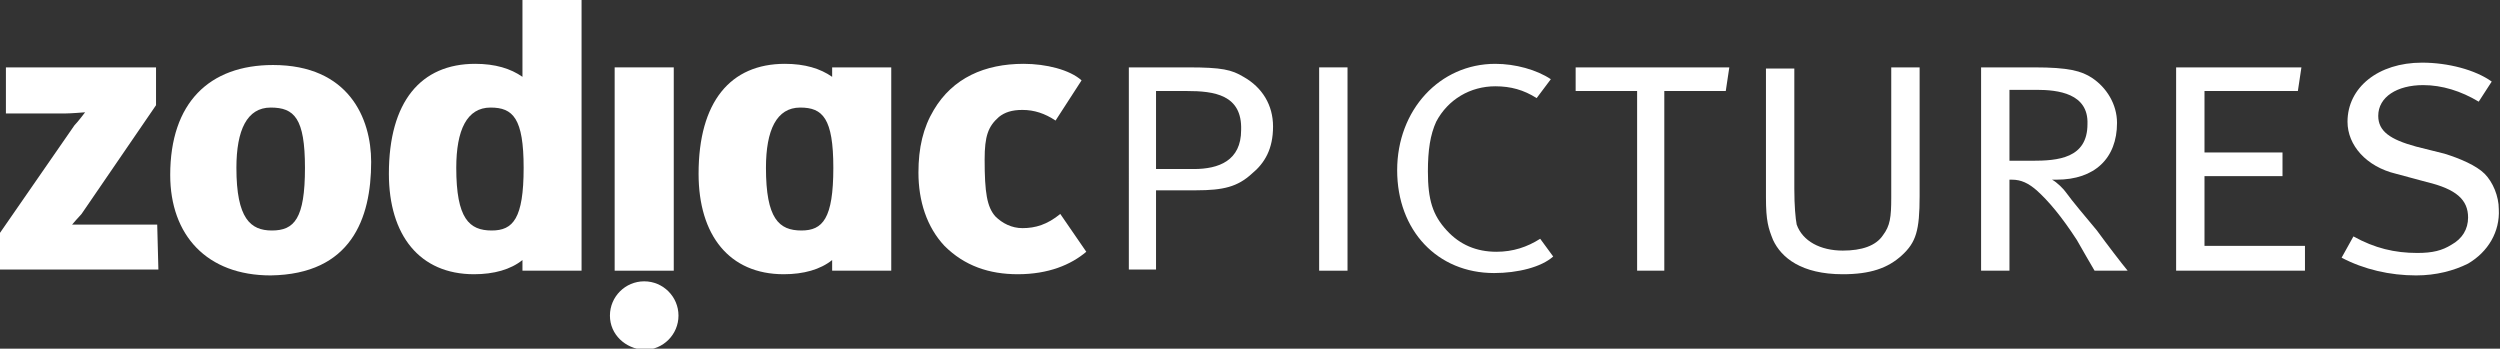 <?xml version="1.0" encoding="utf-8"?>
<!-- Generator: Adobe Illustrator 28.0.0, SVG Export Plug-In . SVG Version: 6.00 Build 0)  -->
<svg version="1.1" id="Ebene_1" xmlns="http://www.w3.org/2000/svg" xmlns:xlink="http://www.w3.org/1999/xlink" x="0px" y="0px"
	 viewBox="0 0 211.5 29.5" style="enable-background:new 0 0 211.5 29.5;" xml:space="preserve">
<rect x="0" y="0" width="211.5" height="29.5" fill="#333333" stroke="none"/>
<style type="text/css">
	.st0{fill-rule:evenodd;clip-rule:evenodd;fill:#FFFFFF;}
	.st1{fill:#FFFFFF;}
</style>
<g>
	<path class="st0" d="M105.9,14.7c-1.2,1.1-2.4,1.4-4.7,1.4h-3.4v6.7h-2.3V5.7h5c2.9,0,3.7,0.2,4.7,0.8c1.6,0.9,2.5,2.4,2.5,4.2
		C107.7,12.6,107,13.8,105.9,14.7L105.9,14.7z M100.4,7.7h-2.6v6.6h3.2c2.1,0,4-0.7,4-3.3C105.1,8,102.7,7.7,100.4,7.7L100.4,7.7z"
		/>
	<polygon class="st1" points="111.6,22.9 111.6,5.7 114,5.7 114,22.9 	"/>
	<path class="st1" d="M126.4,23.1c-4.8,0-8.2-3.6-8.2-8.7s3.6-9,8.3-9c1.7,0,3.5,0.5,4.7,1.3L130,8.3c-1.1-0.7-2.2-1-3.5-1
		c-2.1,0-4,1.1-5,3c-0.5,1.1-0.7,2.4-0.7,4.2c0,2.4,0.4,3.7,1.6,5c1.1,1.2,2.5,1.8,4.2,1.8c1.4,0,2.6-0.4,3.7-1.1l1.1,1.5
		C130.4,22.6,128.4,23.1,126.4,23.1L126.4,23.1z"/>
	<polygon class="st1" points="146,7.7 140.8,7.7 140.8,22.9 138.5,22.9 138.5,7.7 133.3,7.7 133.3,5.7 146.3,5.7 	"/>
	<path class="st1" d="M160.9,21.6c-1.2,1.1-2.7,1.6-5,1.6c-3.5,0-5.2-1.4-5.9-2.9c-0.4-1-0.6-1.6-0.6-3.6V5.8h2.4V16
		c0,1.4,0.1,2.5,0.2,3c0.5,1.4,2,2.2,3.9,2.2c1.6,0,2.8-0.4,3.4-1.3c0.6-0.8,0.7-1.5,0.7-3.2v-11h2.4v10.9
		C162.4,19.5,162.1,20.5,160.9,21.6L160.9,21.6z"/>
	<path class="st0" d="M177.2,22.9c-0.4-0.7-1-1.7-1.5-2.6c-1.3-2-2.4-3.3-3.4-4.2c-0.7-0.6-1.3-0.9-2.1-0.9H170v7.7h-2.4V5.7h4.5
		c2.9,0,4,0.3,4.9,0.9c1.2,0.8,2.1,2.2,2.1,3.8c0,3-1.9,4.8-5.1,4.8h-0.4c0.4,0.2,1,0.8,1.2,1.1c0.5,0.7,1.6,2,2.6,3.2
		c0.8,1.1,2.1,2.8,2.6,3.4H177.2L177.2,22.9z M172.3,7.6H170v6h1.9c2.2,0,4.7-0.2,4.7-3.1C176.7,7.9,174.1,7.6,172.3,7.6L172.3,7.6z
		"/>
	<polygon class="st1" points="184.1,22.9 184.1,5.7 194.7,5.7 194.4,7.7 186.5,7.7 186.5,12.9 193.1,12.9 193.1,14.9 186.5,14.9 
		186.5,20.8 195,20.8 195,22.9 	"/>
	<path class="st1" d="M208.8,22.3c-1.2,0.6-2.7,1-4.4,1c-2.2,0-4.4-0.5-6.3-1.5l1-1.8c1.8,1,3.5,1.4,5.4,1.4c1.3,0,2.1-0.2,2.9-0.7
		c0.9-0.5,1.4-1.3,1.4-2.3c0-1.5-1-2.4-3.5-3l-2.6-0.7c-2.5-0.6-4.1-2.4-4.1-4.4c0-2.9,2.6-5,6.3-5c2.2,0,4.5,0.6,5.9,1.6l-1.1,1.7
		c-1.5-0.9-3.1-1.4-4.7-1.4c-2.2,0-3.8,1-3.8,2.6c0,1.3,1,2,3.2,2.6l2.4,0.6c1.3,0.4,2.7,1,3.4,1.7s1.2,1.9,1.2,3
		C211.5,19.6,210.5,21.3,208.8,22.3L208.8,22.3z"/>
	<path class="st0" d="M31.4,13.7c0-3.7-1.9-8.2-8.3-8.2c-5.4,0-8.7,3.2-8.7,9.3c0,5.1,3.1,8.5,8.5,8.5
		C29.7,23.2,31.4,18.5,31.4,13.7L31.4,13.7z M25.8,14.2c0,4.3-0.9,5.3-2.8,5.3c-1.8,0-3-1-3-5.3c0-3.2,0.9-5.1,2.9-5.1
		S25.8,10,25.8,14.2L25.8,14.2z"/>
	<path class="st1" d="M91.9,21.3l-2.2-3.2c-1.1,0.9-2.1,1.2-3.2,1.2c-0.9,0-1.7-0.4-2.3-1c-0.7-0.8-0.9-2-0.9-4.8
		c0-2,0.3-2.8,1.2-3.6c0.5-0.4,1.1-0.6,2-0.6c1,0,1.9,0.3,2.8,0.9l2.2-3.4c-1-0.9-3-1.4-4.9-1.4c-3.3,0-6,1.2-7.6,3.9
		c-0.9,1.5-1.3,3.2-1.3,5.3c0,2.4,0.7,4.6,2.2,6.2c1.7,1.7,3.8,2.4,6.2,2.4C88.7,23.2,90.6,22.4,91.9,21.3L91.9,21.3z"/>
	<path class="st1" d="M13.3,19H7.9c-0.5,0-1.8,0-1.8,0s0.6-0.7,0.8-0.9l6.3-9.2V5.7H0.5v3.9h5c0.5,0,1.7-0.1,1.7-0.1
		s-0.6,0.8-0.9,1.1L0,19.7v3.1h13.4L13.3,19L13.3,19z"/>
	<polygon class="st1" points="57,22.9 57,5.7 52,5.7 52,22.9 	"/>
	<path class="st1" d="M51.6,26.7c0-1.6,1.3-2.9,2.9-2.9c1.6,0,2.9,1.3,2.9,2.9s-1.3,2.9-2.9,2.9C52.9,29.5,51.6,28.3,51.6,26.7
		L51.6,26.7z"/>
	<path class="st1" d="M44.3,14.2c0-4.2-0.9-5.1-2.8-5.1c-2,0-2.9,1.9-2.9,5.1c0,4.3,1.1,5.3,3,5.3C43.4,19.5,44.3,18.5,44.3,14.2
		L44.3,14.2z M49.2,22.9h-5V22c-1,0.8-2.4,1.2-4.1,1.2c-4.6,0-7.2-3.3-7.2-8.5c0-6.1,2.7-9.3,7.3-9.3c1.7,0,3,0.4,4,1.1V0h5V22.9
		L49.2,22.9z"/>
	<path class="st1" d="M70.5,14.2c0-4.2-0.9-5.1-2.8-5.1c-2,0-2.9,1.9-2.9,5.1c0,4.3,1.1,5.3,3,5.3C69.6,19.5,70.5,18.5,70.5,14.2
		L70.5,14.2z M75.4,22.9h-5V22c-1,0.8-2.4,1.2-4.1,1.2c-4.6,0-7.2-3.3-7.2-8.5c0-6.1,2.7-9.3,7.3-9.3c1.7,0,3,0.4,4,1.1V5.7h5V22.9
		L75.4,22.9z"/>
</g>
</svg>
